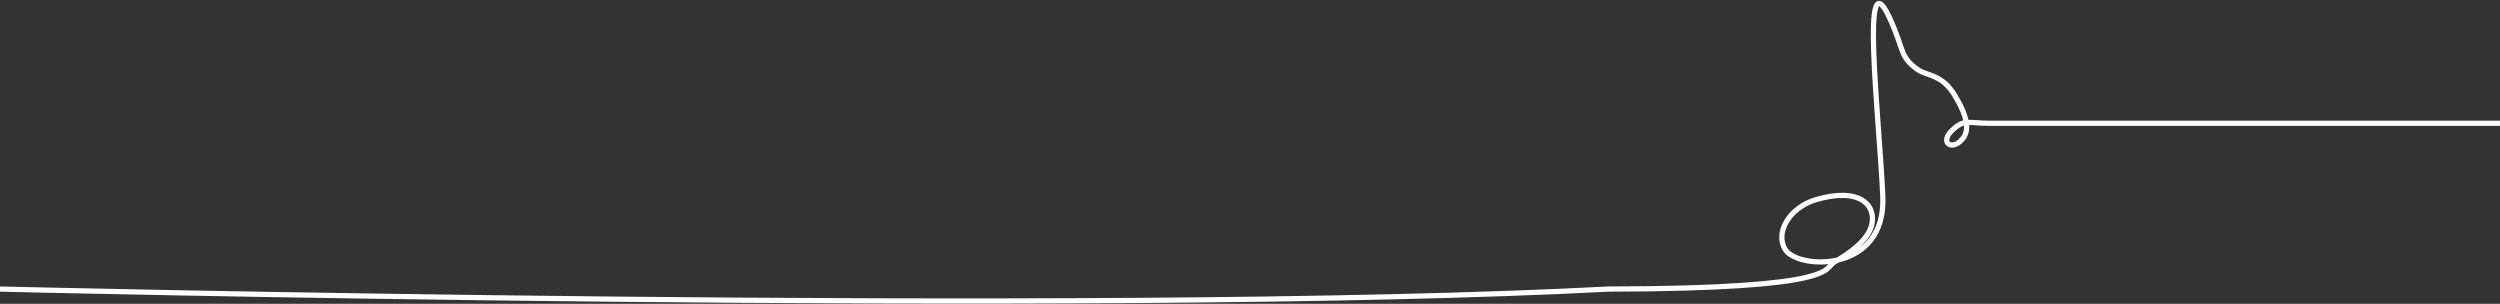 <svg xmlns="http://www.w3.org/2000/svg" width="1440" height="175" viewBox="0 0 1440 175" fill="none">
<rect x="0" y="0" width="1440" height="175" fill="#333333" stroke="none"/>
<path d="M0 166.5C0 166.5 631 181.996 926.5 166.5C1060.72 166.263 1050.39 154.516 1056.5 151.004C1066.22 145.422 1075.83 138.105 1078 130.004C1081.08 118.511 1071.51 107.465 1046 115.004C1030.29 119.645 1022.14 134.504 1028.5 144.004C1036 155.215 1086.5 157.504 1084.5 113.004C1082.5 68.504 1071.32 -26.888 1088.5 10.504C1097 29.004 1094 32.504 1104.5 40.004C1110 43.932 1118.5 42.504 1126 55.004C1133.5 67.504 1134.71 75.4 1130 80.504C1124 87.004 1117.5 82.004 1124 75.504C1131.24 68.263 1133.5 71.004 1146 71.004C1156 71.004 1315.17 71 1440 71" stroke="white" stroke-width="3"/>
</svg>